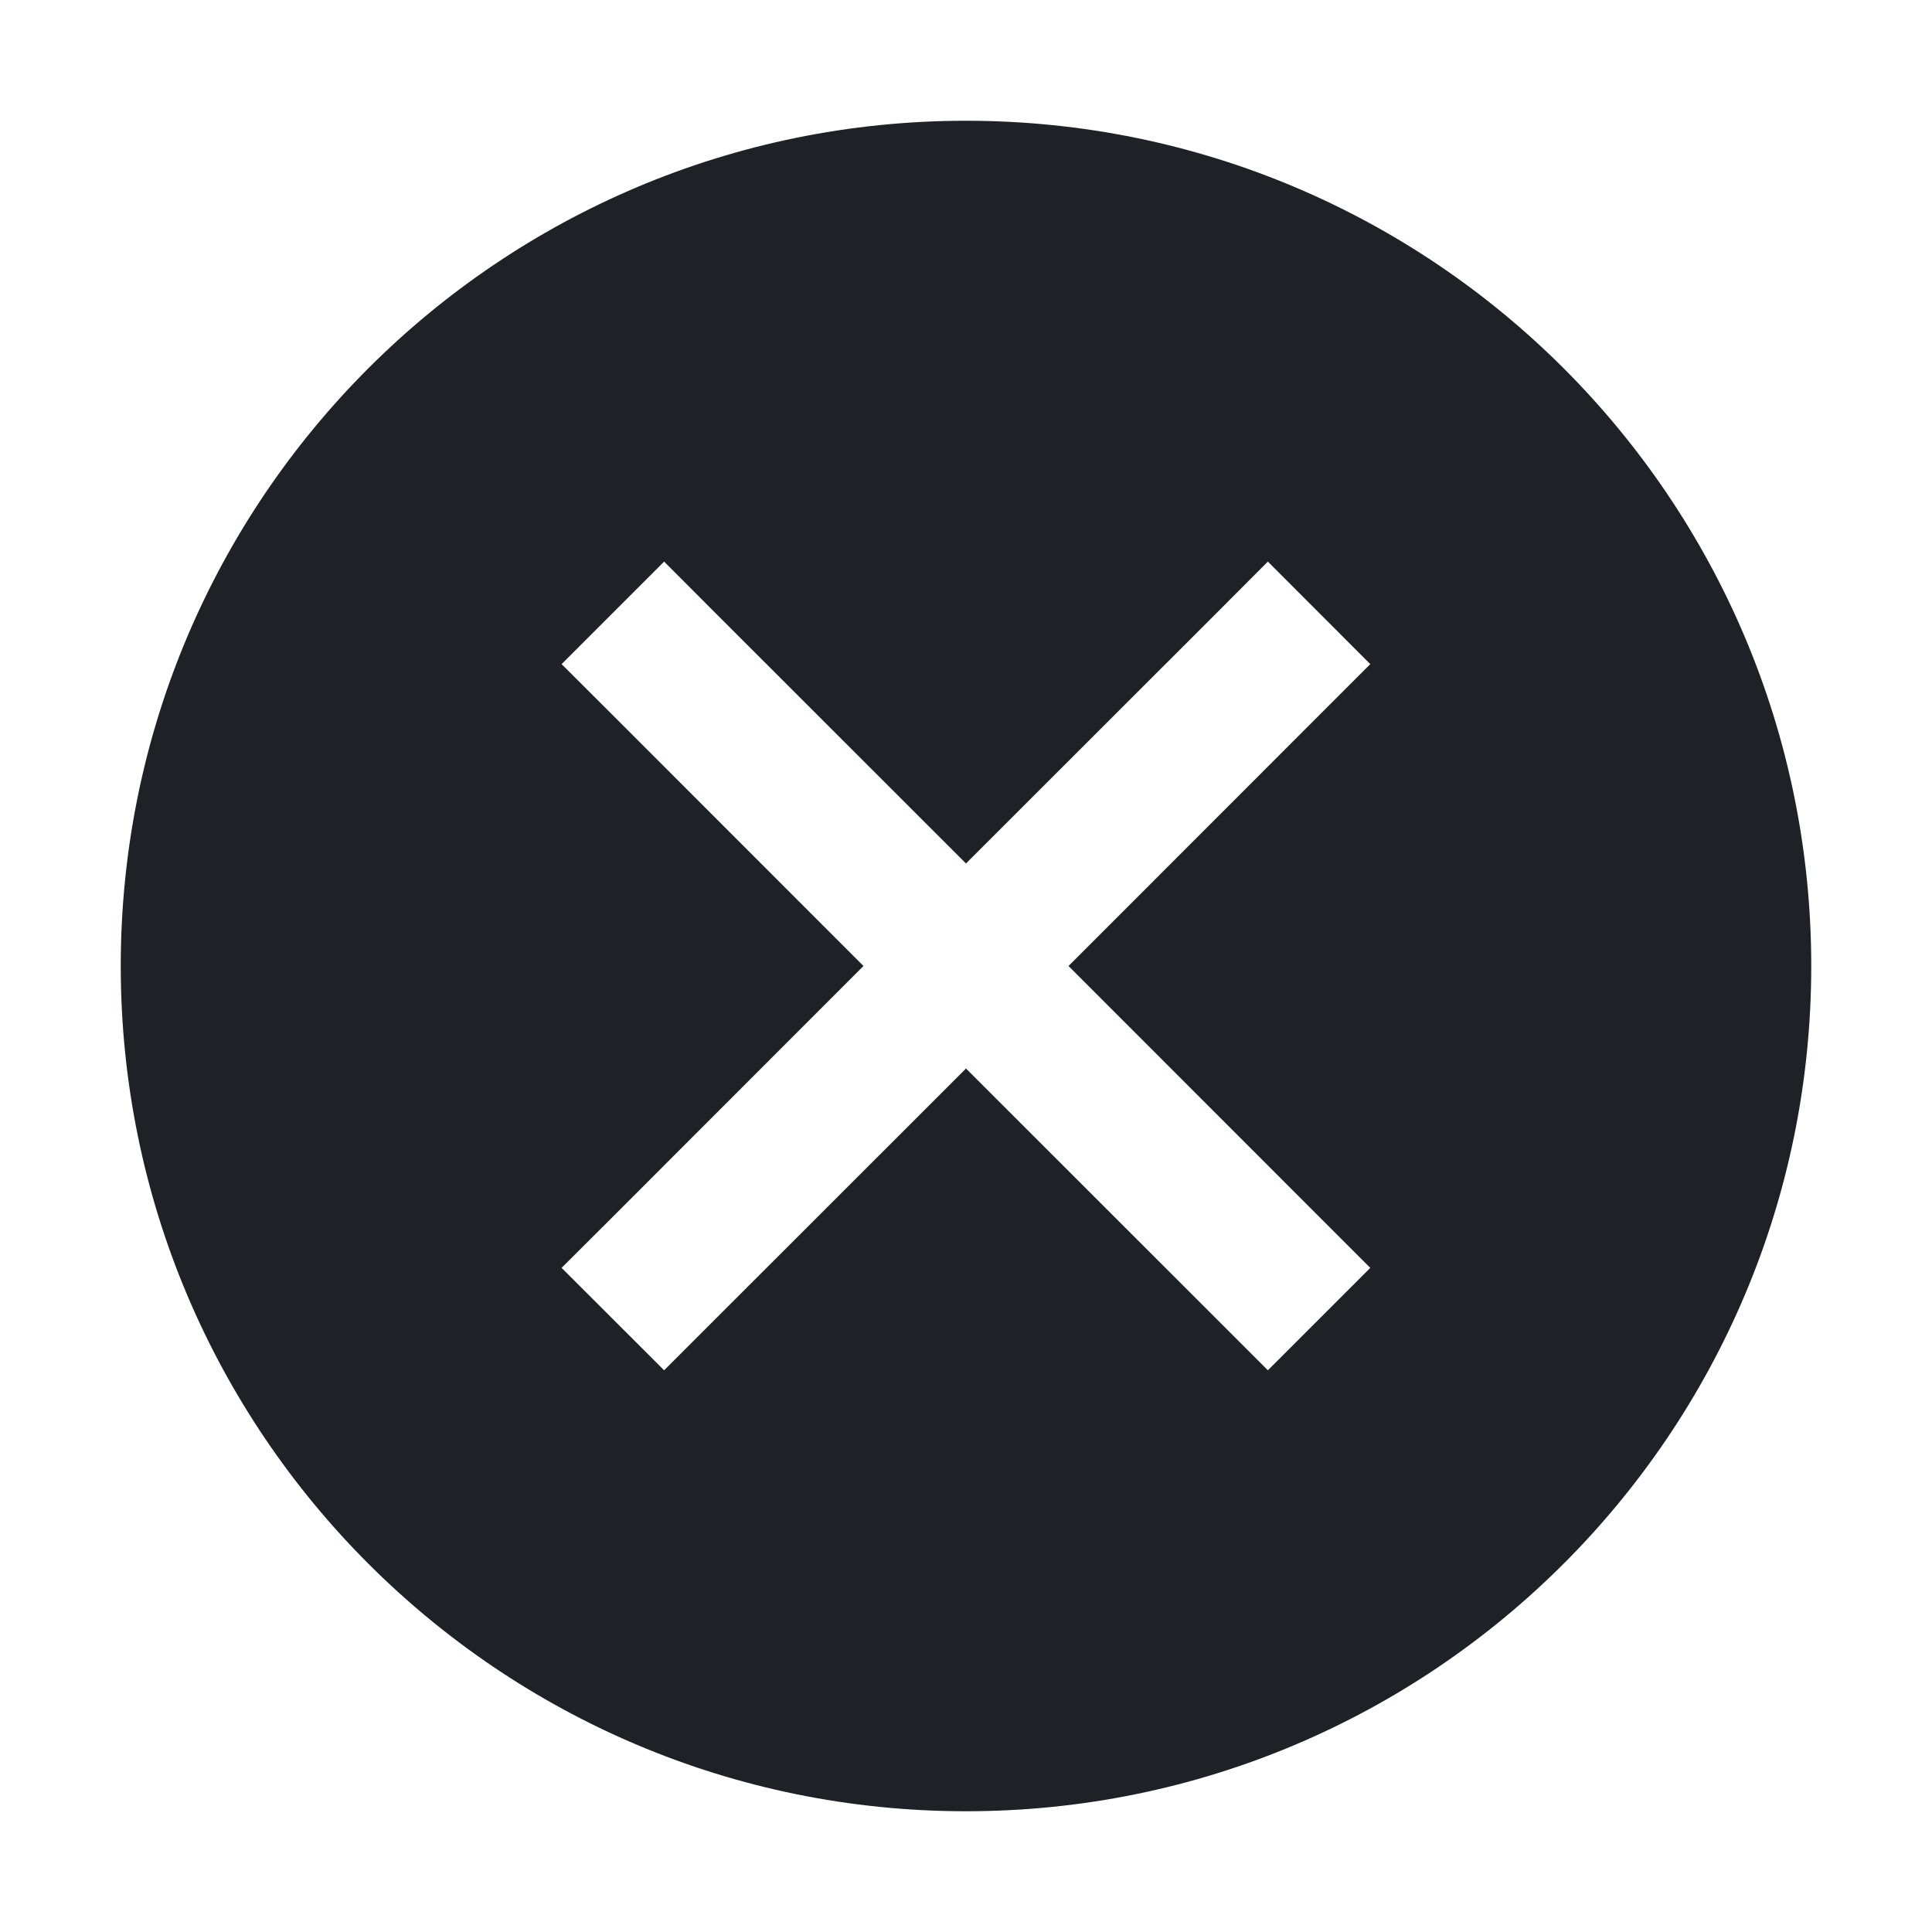 <svg width="16" height="16" viewBox="0 0 16 16" fill="none" xmlns="http://www.w3.org/2000/svg">
<path d="M8 1C4.134 1 1 4.134 1 8C1 11.866 4.134 15 8 15C11.866 15 15 11.866 15 8C15 4.134 11.866 1 8 1ZM11.348 5.5L10.924 5.924L8.849 8L10.924 10.076L11.348 10.5L10.5 11.348L10.076 10.924L8 8.849L5.924 10.924L5.5 11.348L4.651 10.5L5.076 10.076L7.151 8L5.076 5.924L4.651 5.5L5.5 4.651L5.924 5.076L8 7.151L10.076 5.076L10.5 4.651L11.348 5.5Z" fill="#1E2226"/>
</svg>
